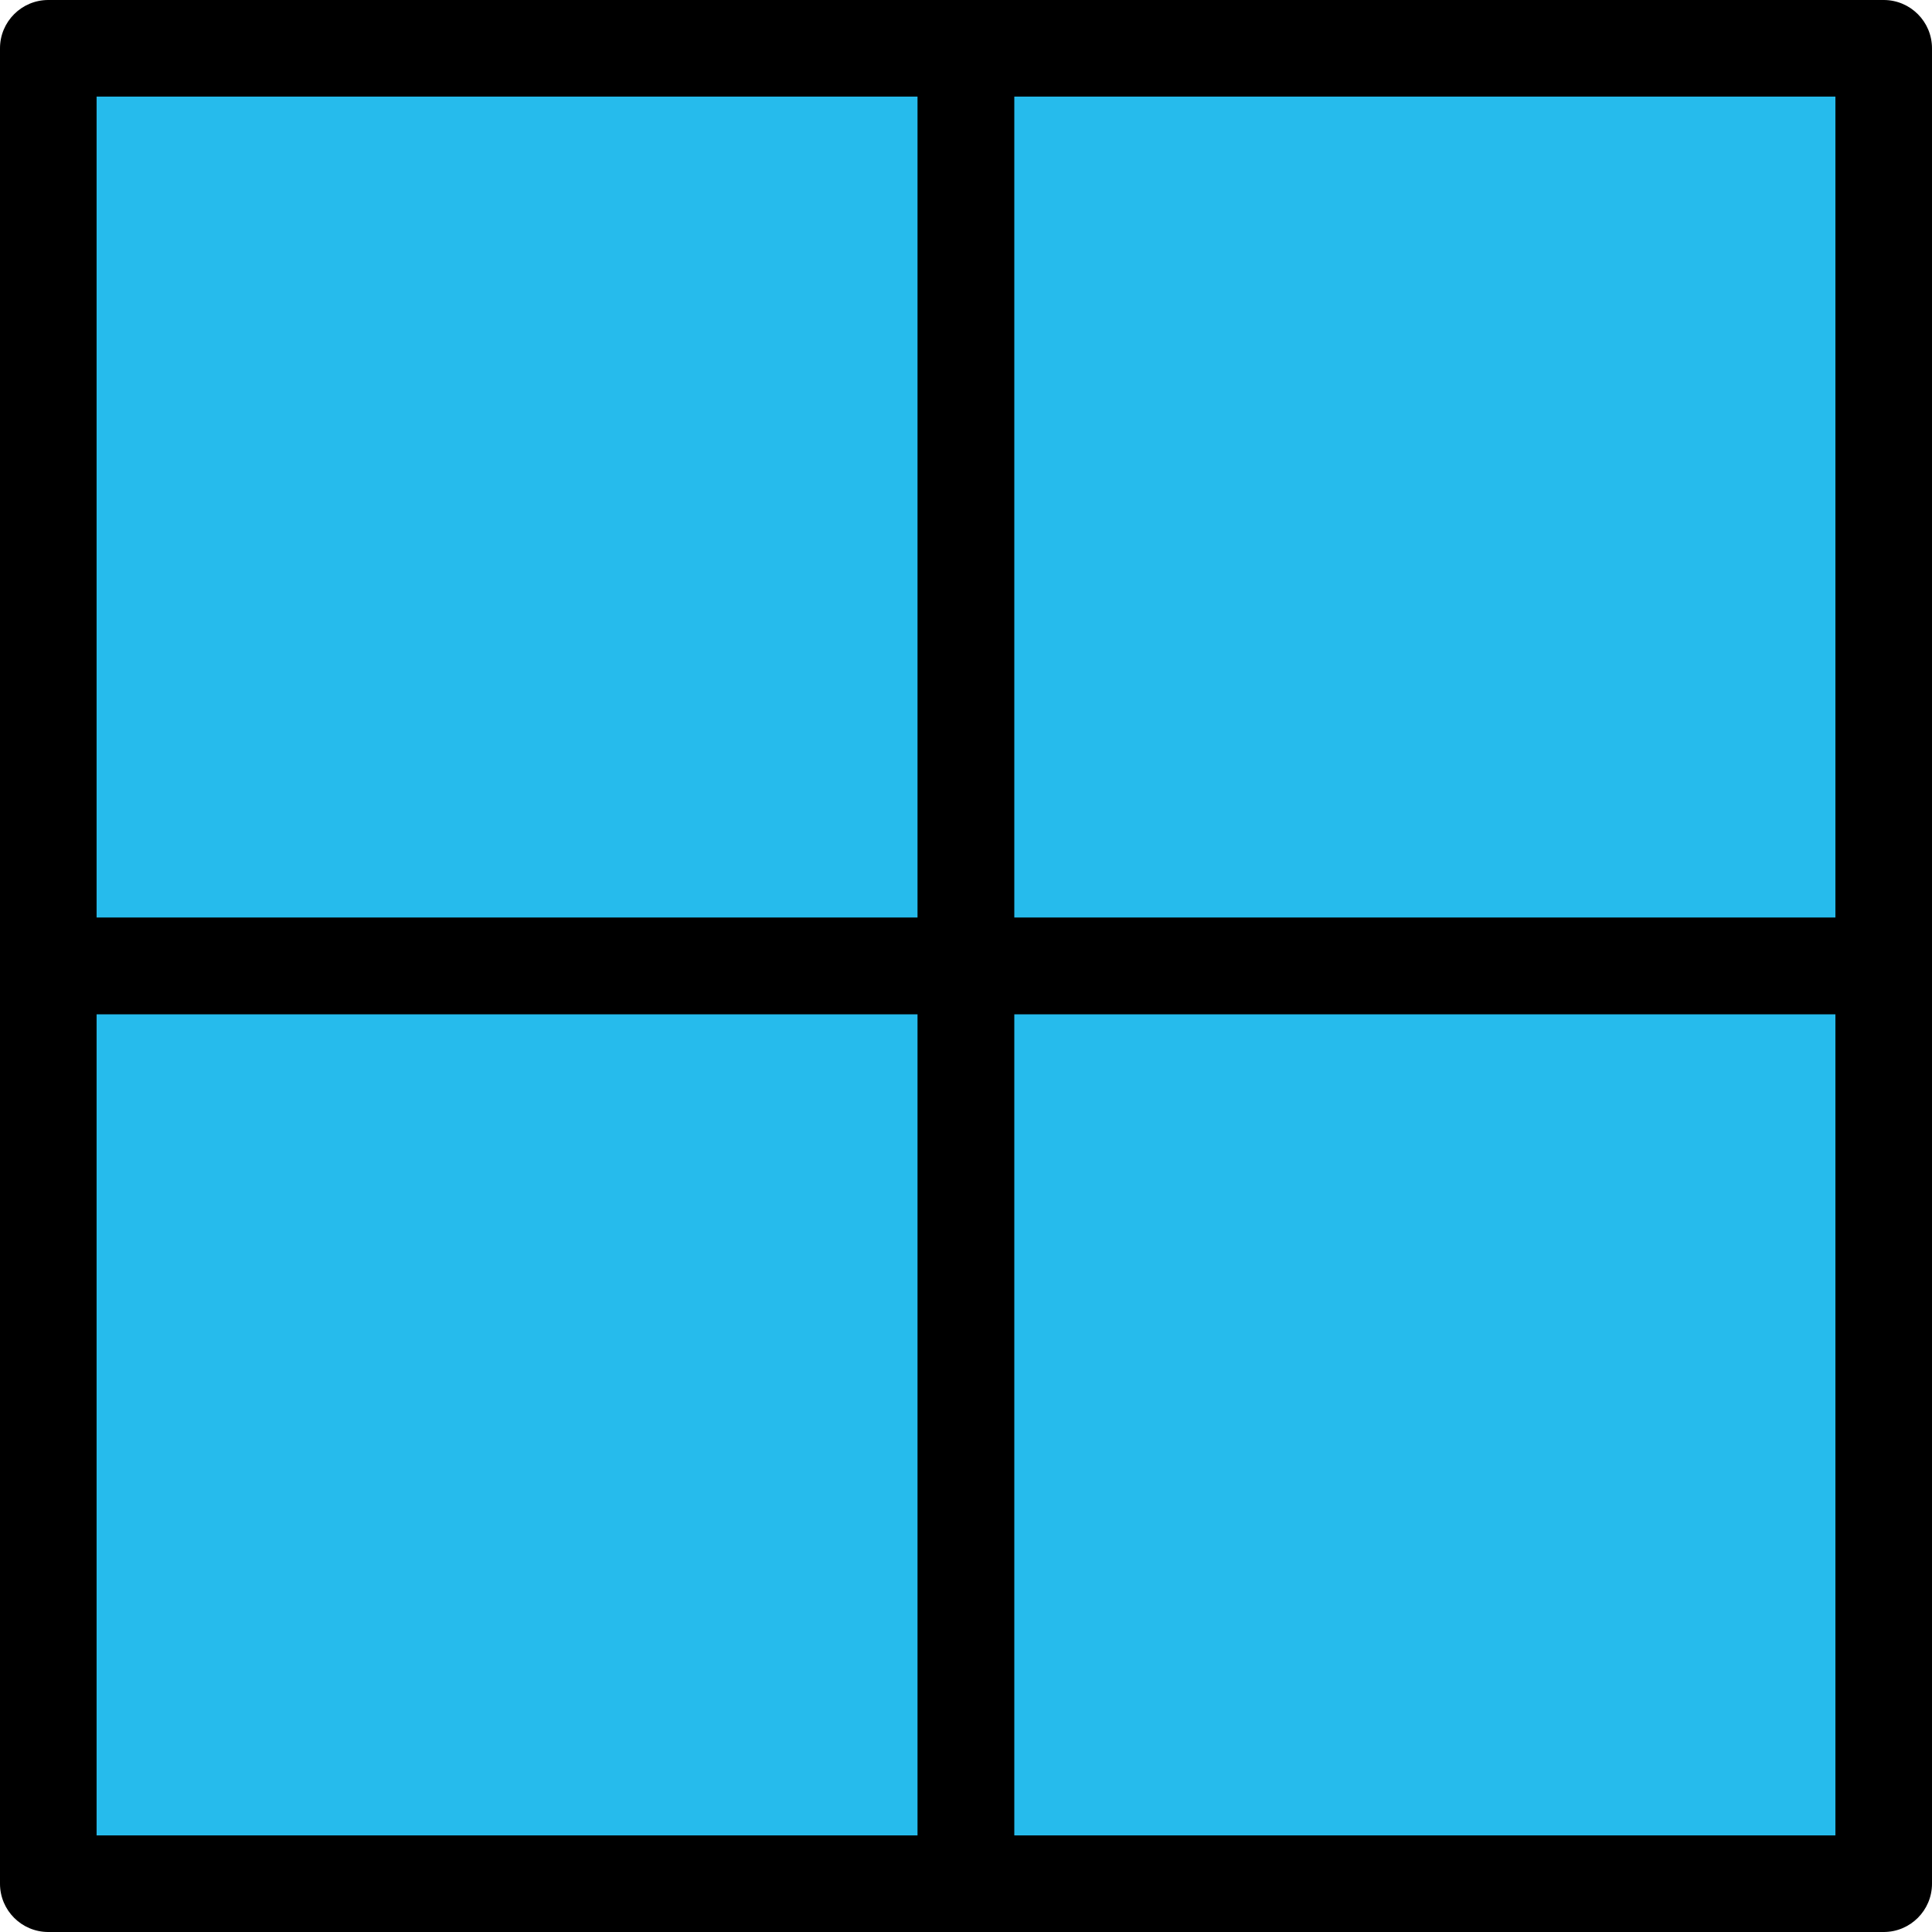 <?xml version="1.0" encoding="iso-8859-1"?>
<!-- Generator: Adobe Illustrator 19.0.0, SVG Export Plug-In . SVG Version: 6.00 Build 0)  -->
<svg version="1.1" id="Capa_1" xmlns="http://www.w3.org/2000/svg" xmlns:xlink="http://www.w3.org/1999/xlink" x="0px" y="0px"
	 viewBox="0 0 136.533 136.533" style="enable-background:new 0 0 136.533 136.533;" xml:space="preserve">
<rect x="3.413" y="3.413" style="fill:#26BBEC;" width="64.853" height="64.853"/>
<path d="M68.267,71.68H3.413C1.529,71.68,0,70.151,0,68.267V3.413C0,1.529,1.529,0,3.413,0h64.853c1.884,0,3.413,1.529,3.413,3.413
	v64.853C71.68,70.151,70.151,71.68,68.267,71.68z M6.827,64.853h58.027V6.827H6.827V64.853z"/>
<rect x="68.267" y="3.413" style="fill:#26BBEC;" width="64.853" height="64.853"/>
<path d="M133.12,71.68H68.267c-1.884,0-3.413-1.529-3.413-3.413V3.413C64.853,1.529,66.382,0,68.267,0h64.853
	c1.884,0,3.413,1.529,3.413,3.413v64.853C136.533,70.151,135.004,71.68,133.12,71.68z M71.68,64.853h58.027V6.827H71.68V64.853z"/>
<rect x="3.413" y="68.267" style="fill:#26BBEC;" width="64.853" height="64.853"/>
<path d="M68.267,136.533H3.413c-1.884,0-3.413-1.529-3.413-3.413V68.267c0-1.884,1.529-3.413,3.413-3.413h64.853
	c1.884,0,3.413,1.529,3.413,3.413v64.853C71.68,135.004,70.151,136.533,68.267,136.533z M6.827,129.707h58.027V71.68H6.827V129.707z
	"/>
<rect x="68.267" y="68.267" style="fill:#26BBEC;" width="64.853" height="64.853"/>
<path d="M133.12,136.533H68.267c-1.884,0-3.413-1.529-3.413-3.413V68.267c0-1.884,1.529-3.413,3.413-3.413h64.853
	c1.884,0,3.413,1.529,3.413,3.413v64.853C136.533,135.004,135.004,136.533,133.12,136.533z M71.68,129.707h58.027V71.68H71.68
	V129.707z"/>
<g>
</g>
<g>
</g>
<g>
</g>
<g>
</g>
<g>
</g>
<g>
</g>
<g>
</g>
<g>
</g>
<g>
</g>
<g>
</g>
<g>
</g>
<g>
</g>
<g>
</g>
<g>
</g>
<g>
</g>
</svg>
